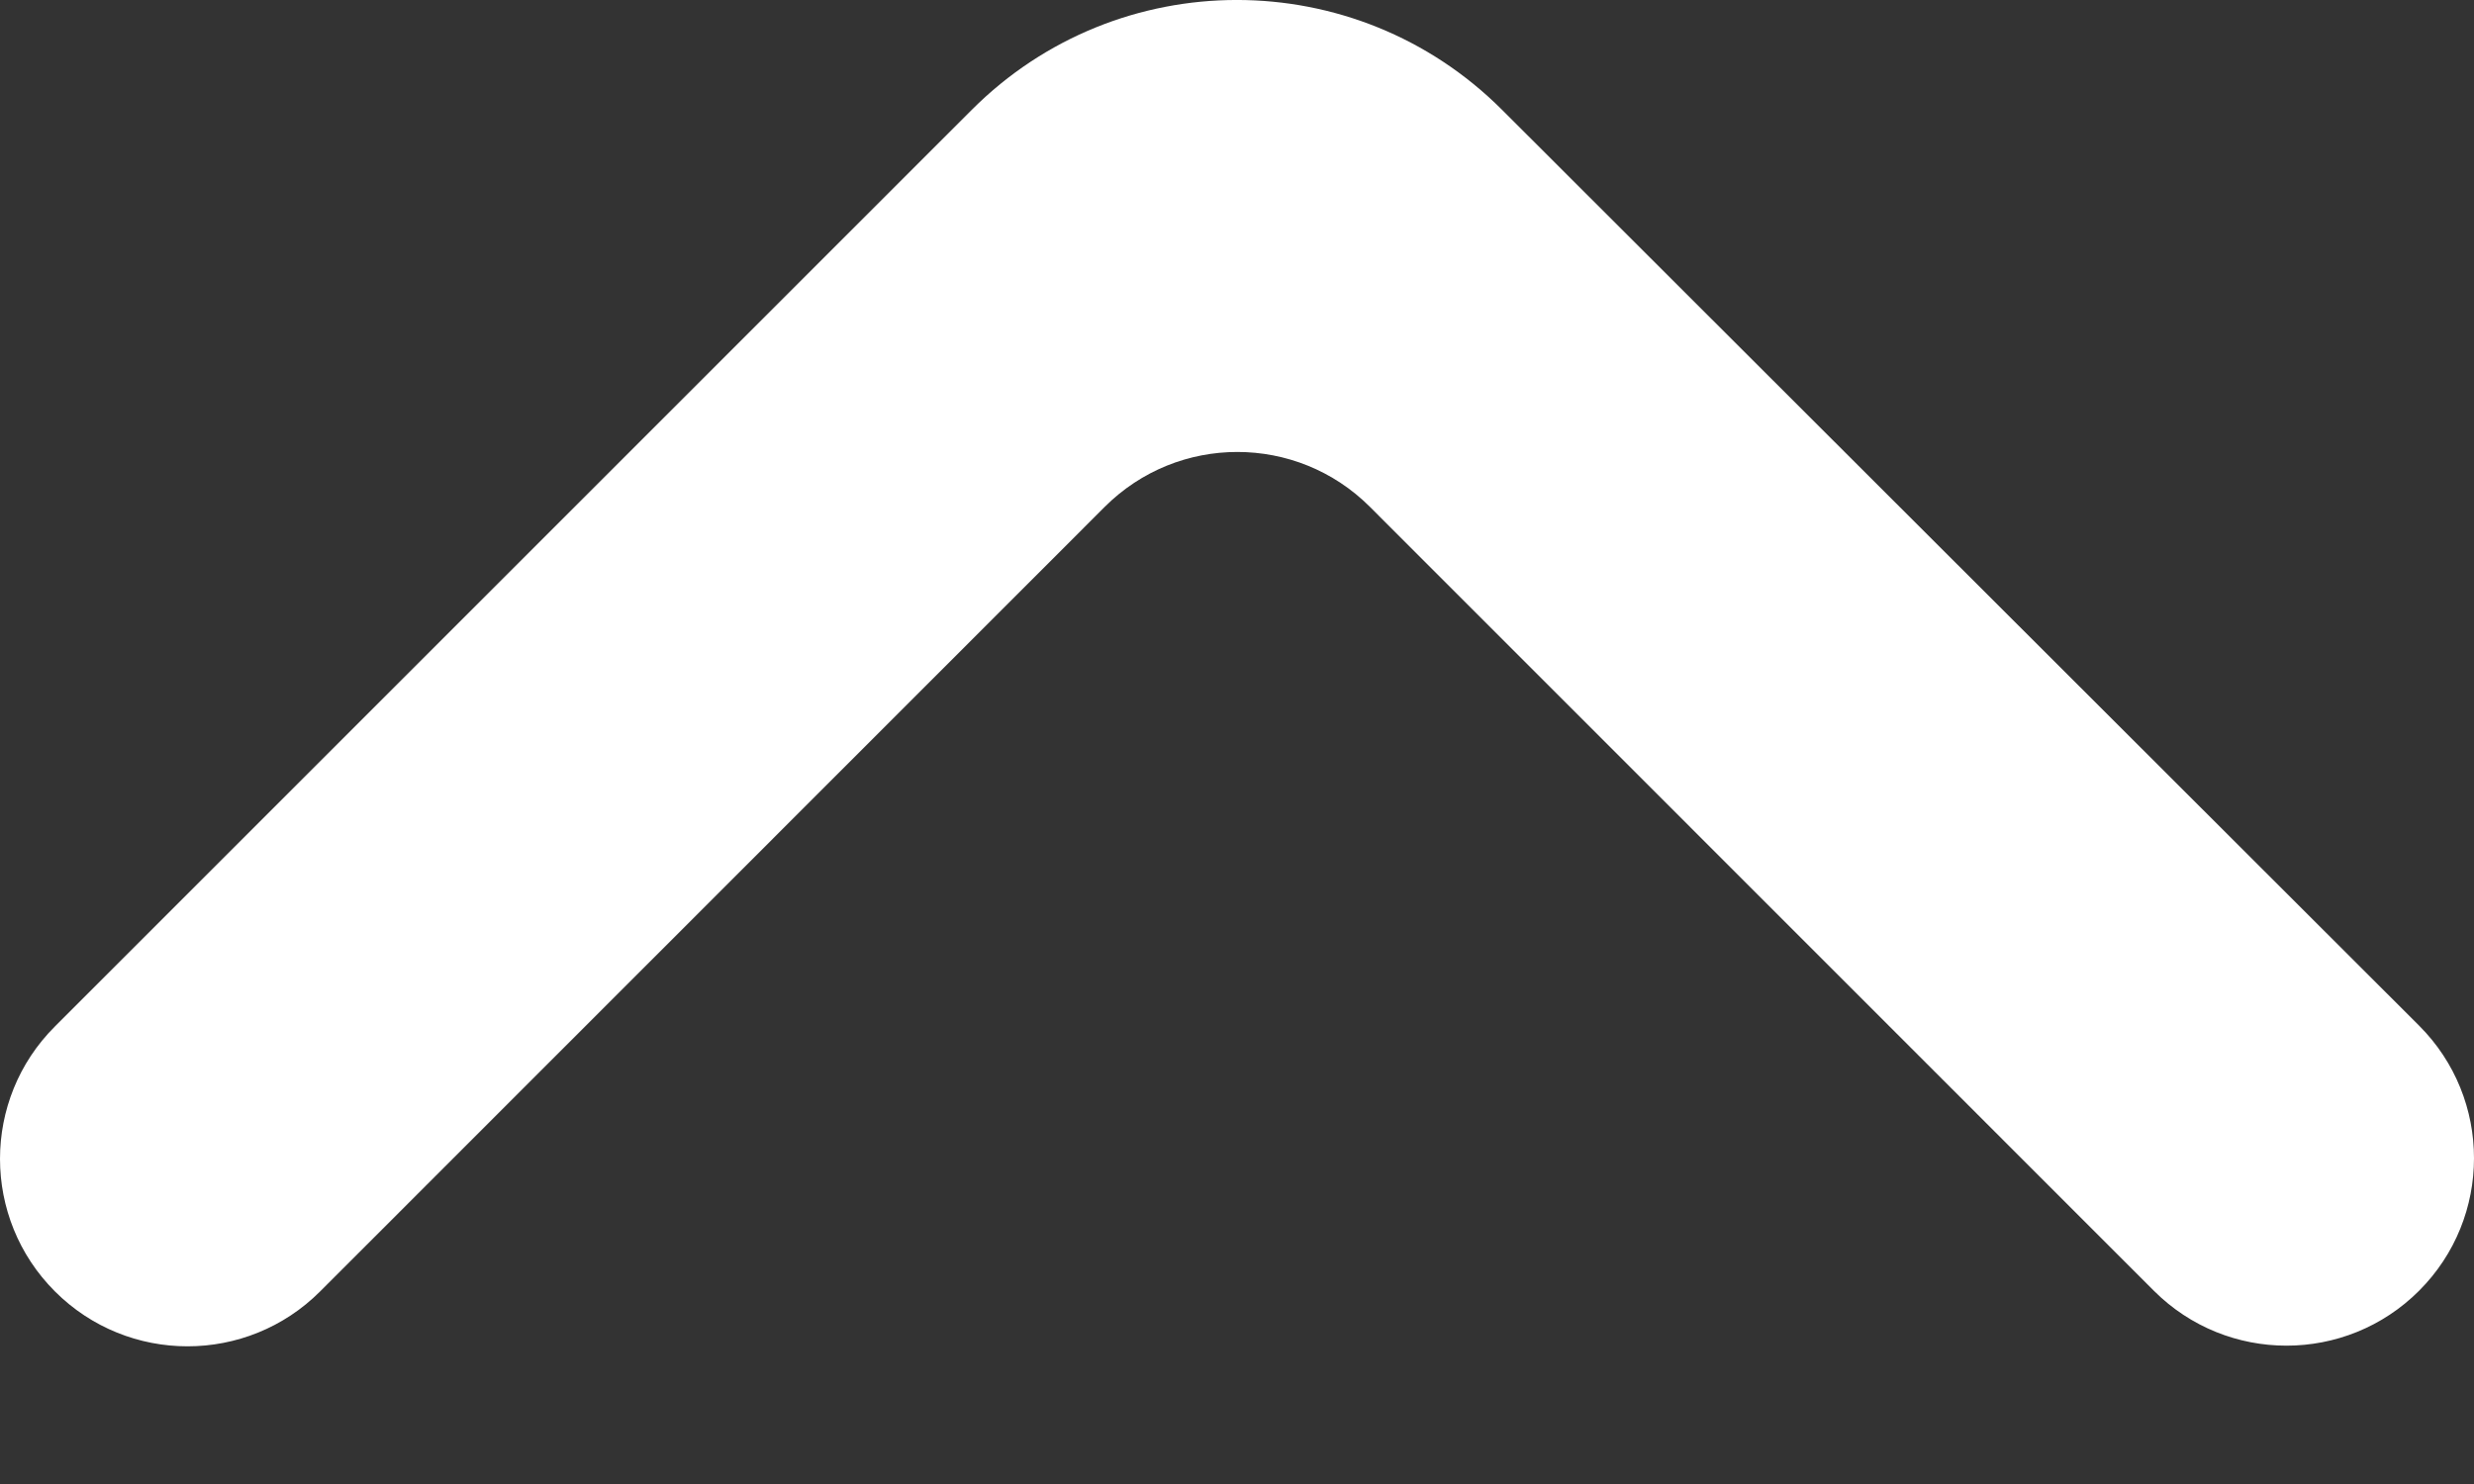 <svg width="15" height="9" viewBox="0 0 15 9" fill="none" xmlns="http://www.w3.org/2000/svg">
<rect x="0" y="0" width="15" height="9" fill="#333333" stroke="none"/>
<path id="Vector" d="M14.667 7.828C15.111 7.384 15.111 6.664 14.667 6.22L9.106 0.665C8.218 -0.222 6.779 -0.222 5.892 0.666L0.333 6.225C-0.111 6.668 -0.111 7.388 0.333 7.832C0.777 8.276 1.497 8.276 1.941 7.832L6.698 3.074C7.142 2.63 7.862 2.63 8.306 3.074L13.059 7.828C13.503 8.272 14.223 8.272 14.667 7.828Z" fill="white"/>
</svg>
